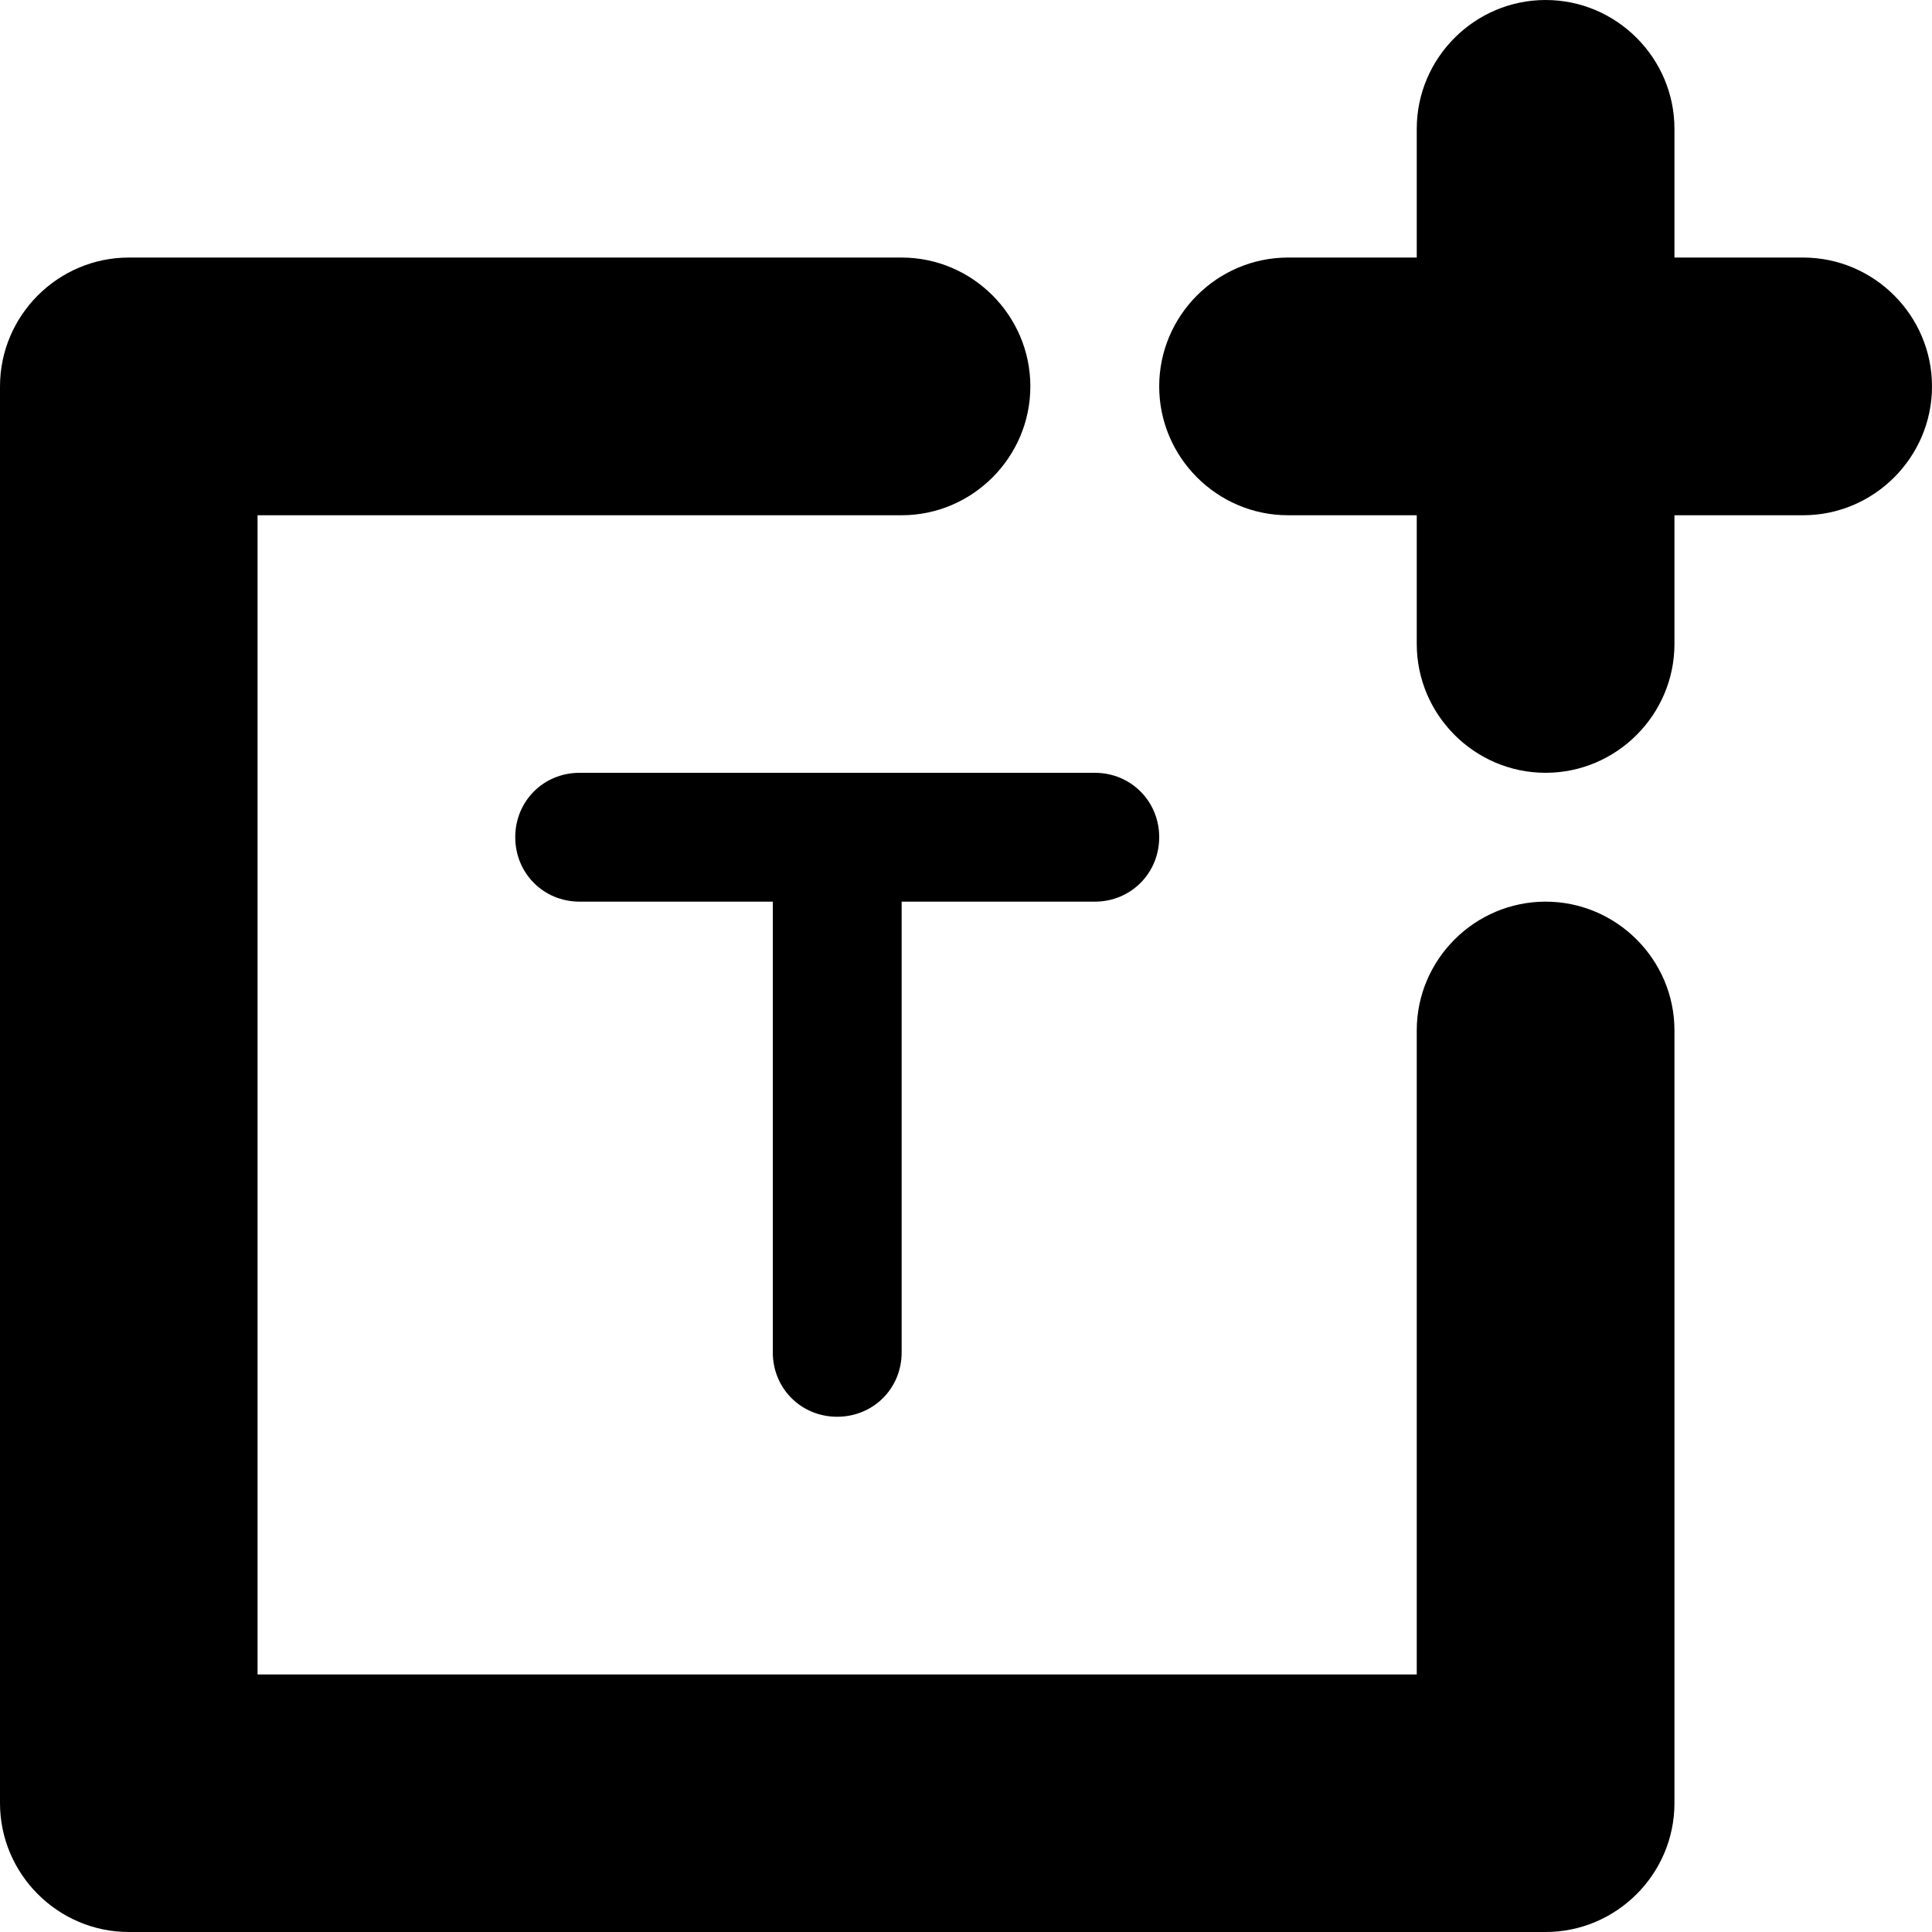 <svg width="13" height="13" viewBox="0 0 13 13" fill="none" xmlns="http://www.w3.org/2000/svg">
<path fill-rule="evenodd" clip-rule="evenodd" d="M12.133 1.733H11.267V0.867C11.267 0.39 10.877 0 10.4 0C9.923 0 9.533 0.39 9.533 0.867V1.733H8.667C8.19 1.733 7.8 2.123 7.8 2.6C7.8 3.077 8.19 3.467 8.667 3.467H9.533V4.333C9.533 4.81 9.923 5.2 10.4 5.2C10.877 5.2 11.267 4.81 11.267 4.333V3.467H12.133C12.61 3.467 13 3.077 13 2.6C13 2.123 12.61 1.733 12.133 1.733ZM3.467 5.633C3.467 5.876 3.657 6.067 3.9 6.067H5.2V9.1C5.2 9.343 5.391 9.533 5.633 9.533C5.876 9.533 6.067 9.343 6.067 9.1V6.067H7.367C7.609 6.067 7.8 5.876 7.8 5.633C7.8 5.391 7.609 5.2 7.367 5.2H3.9C3.657 5.2 3.467 5.391 3.467 5.633ZM9.533 6.933C9.533 6.457 9.923 6.067 10.4 6.067C10.877 6.067 11.267 6.457 11.267 6.933V12.133C11.267 12.61 10.877 13 10.4 13H0.867C0.39 13 0 12.61 0 12.133V2.6C0 2.123 0.39 1.733 0.867 1.733H6.067C6.543 1.733 6.933 2.123 6.933 2.6C6.933 3.077 6.543 3.467 6.067 3.467H1.733V11.267H9.533V6.933Z" fill="black"/>
</svg>
